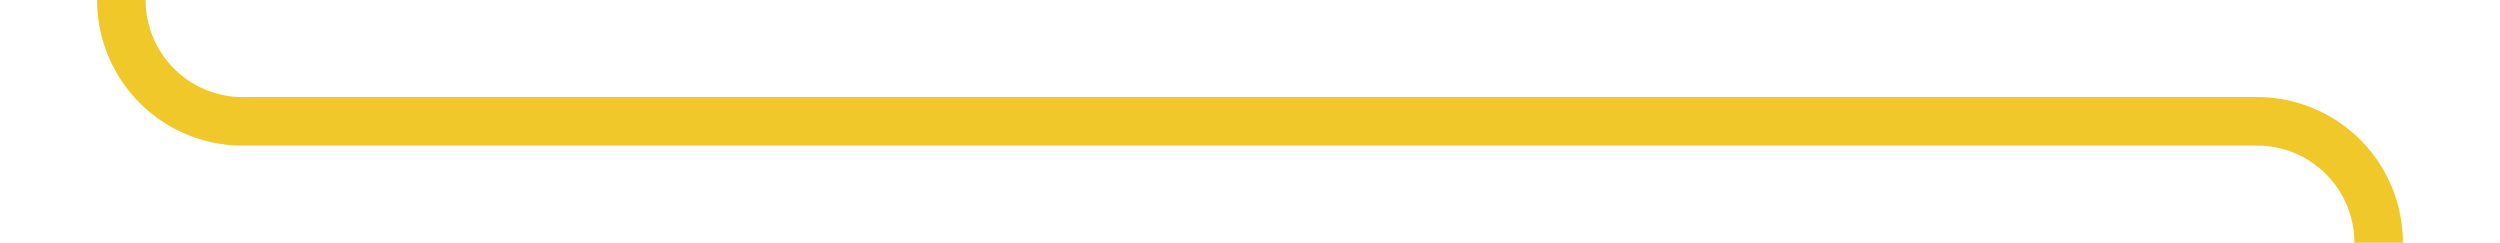 ﻿<?xml version="1.0" encoding="utf-8"?>
<svg version="1.1" xmlns:xlink="http://www.w3.org/1999/xlink" width="103px" height="10px" preserveAspectRatio="xMinYMid meet" viewBox="152 186  103 8" xmlns="http://www.w3.org/2000/svg">
  <path d="M 157 156  L 157 185  A 5 5 0 0 0 162 190 L 245 190  A 5 5 0 0 1 250 195 L 250 225  A 5 5 0 0 0 255 230 L 315 230  A 5 5 0 0 0 320 225 L 320 167  A 5 5 0 0 1 325 162 L 654 162  " stroke-width="2" stroke="#f0c82a" fill="none" />
</svg>
